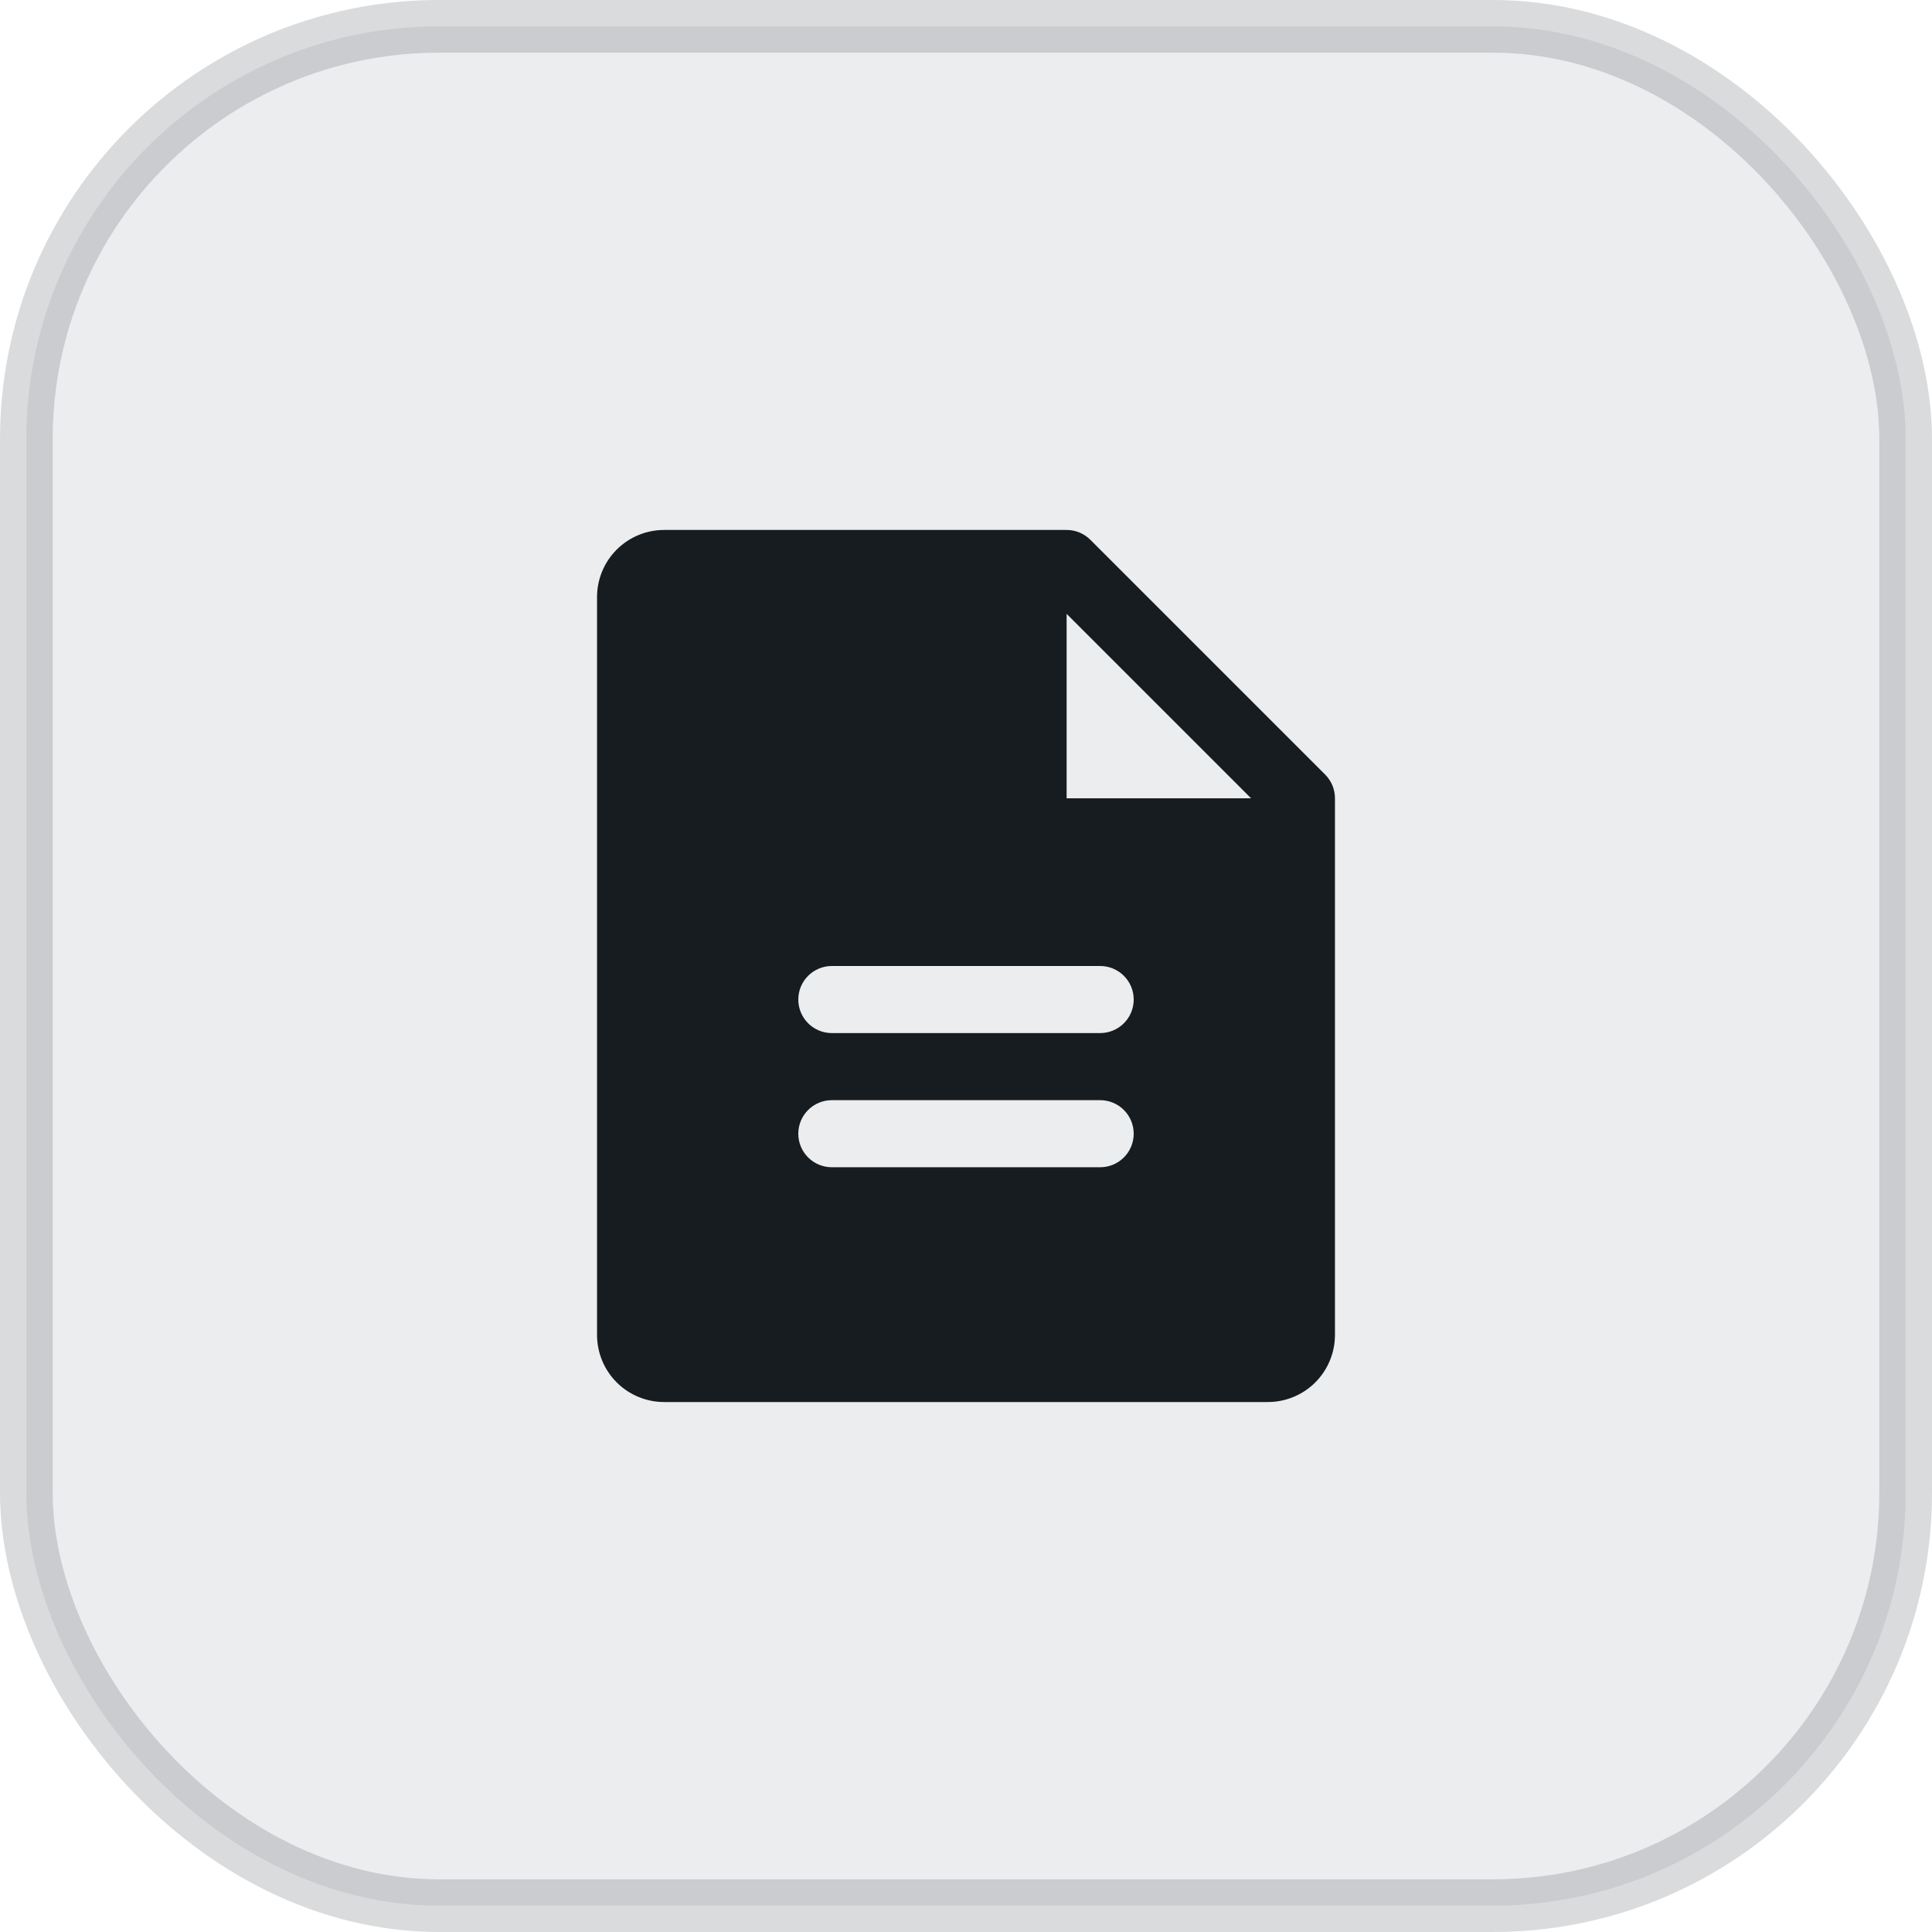 <svg width="36" height="36" viewBox="0 0 36 36" fill="none" xmlns="http://www.w3.org/2000/svg">
<rect opacity="0.16" x="0.491" y="0.491" width="35.018" height="35.018" rx="7.691" fill="#838F97" stroke="#161C20" stroke-width="0.982"/>
<path d="M24.692 14.433L20.317 10.058C20.259 10 20.19 9.954 20.114 9.922C20.038 9.891 19.957 9.875 19.875 9.875H12.375C12.043 9.875 11.726 10.007 11.491 10.241C11.257 10.476 11.125 10.793 11.125 11.125V24.875C11.125 25.206 11.257 25.524 11.491 25.759C11.726 25.993 12.043 26.125 12.375 26.125H23.625C23.956 26.125 24.274 25.993 24.509 25.759C24.743 25.524 24.875 25.206 24.875 24.875V14.875C24.875 14.793 24.859 14.712 24.828 14.636C24.796 14.56 24.75 14.491 24.692 14.433ZM20.5 21.75H15.5C15.334 21.75 15.175 21.684 15.058 21.567C14.941 21.45 14.875 21.291 14.875 21.125C14.875 20.959 14.941 20.8 15.058 20.683C15.175 20.566 15.334 20.5 15.5 20.5H20.5C20.666 20.5 20.825 20.566 20.942 20.683C21.059 20.8 21.125 20.959 21.125 21.125C21.125 21.291 21.059 21.45 20.942 21.567C20.825 21.684 20.666 21.75 20.5 21.75ZM20.5 19.25H15.5C15.334 19.25 15.175 19.184 15.058 19.067C14.941 18.95 14.875 18.791 14.875 18.625C14.875 18.459 14.941 18.3 15.058 18.183C15.175 18.066 15.334 18 15.5 18H20.5C20.666 18 20.825 18.066 20.942 18.183C21.059 18.3 21.125 18.459 21.125 18.625C21.125 18.791 21.059 18.95 20.942 19.067C20.825 19.184 20.666 19.25 20.5 19.25ZM19.875 14.875V11.438L23.312 14.875H19.875Z" fill="#161C20"/>
</svg>
